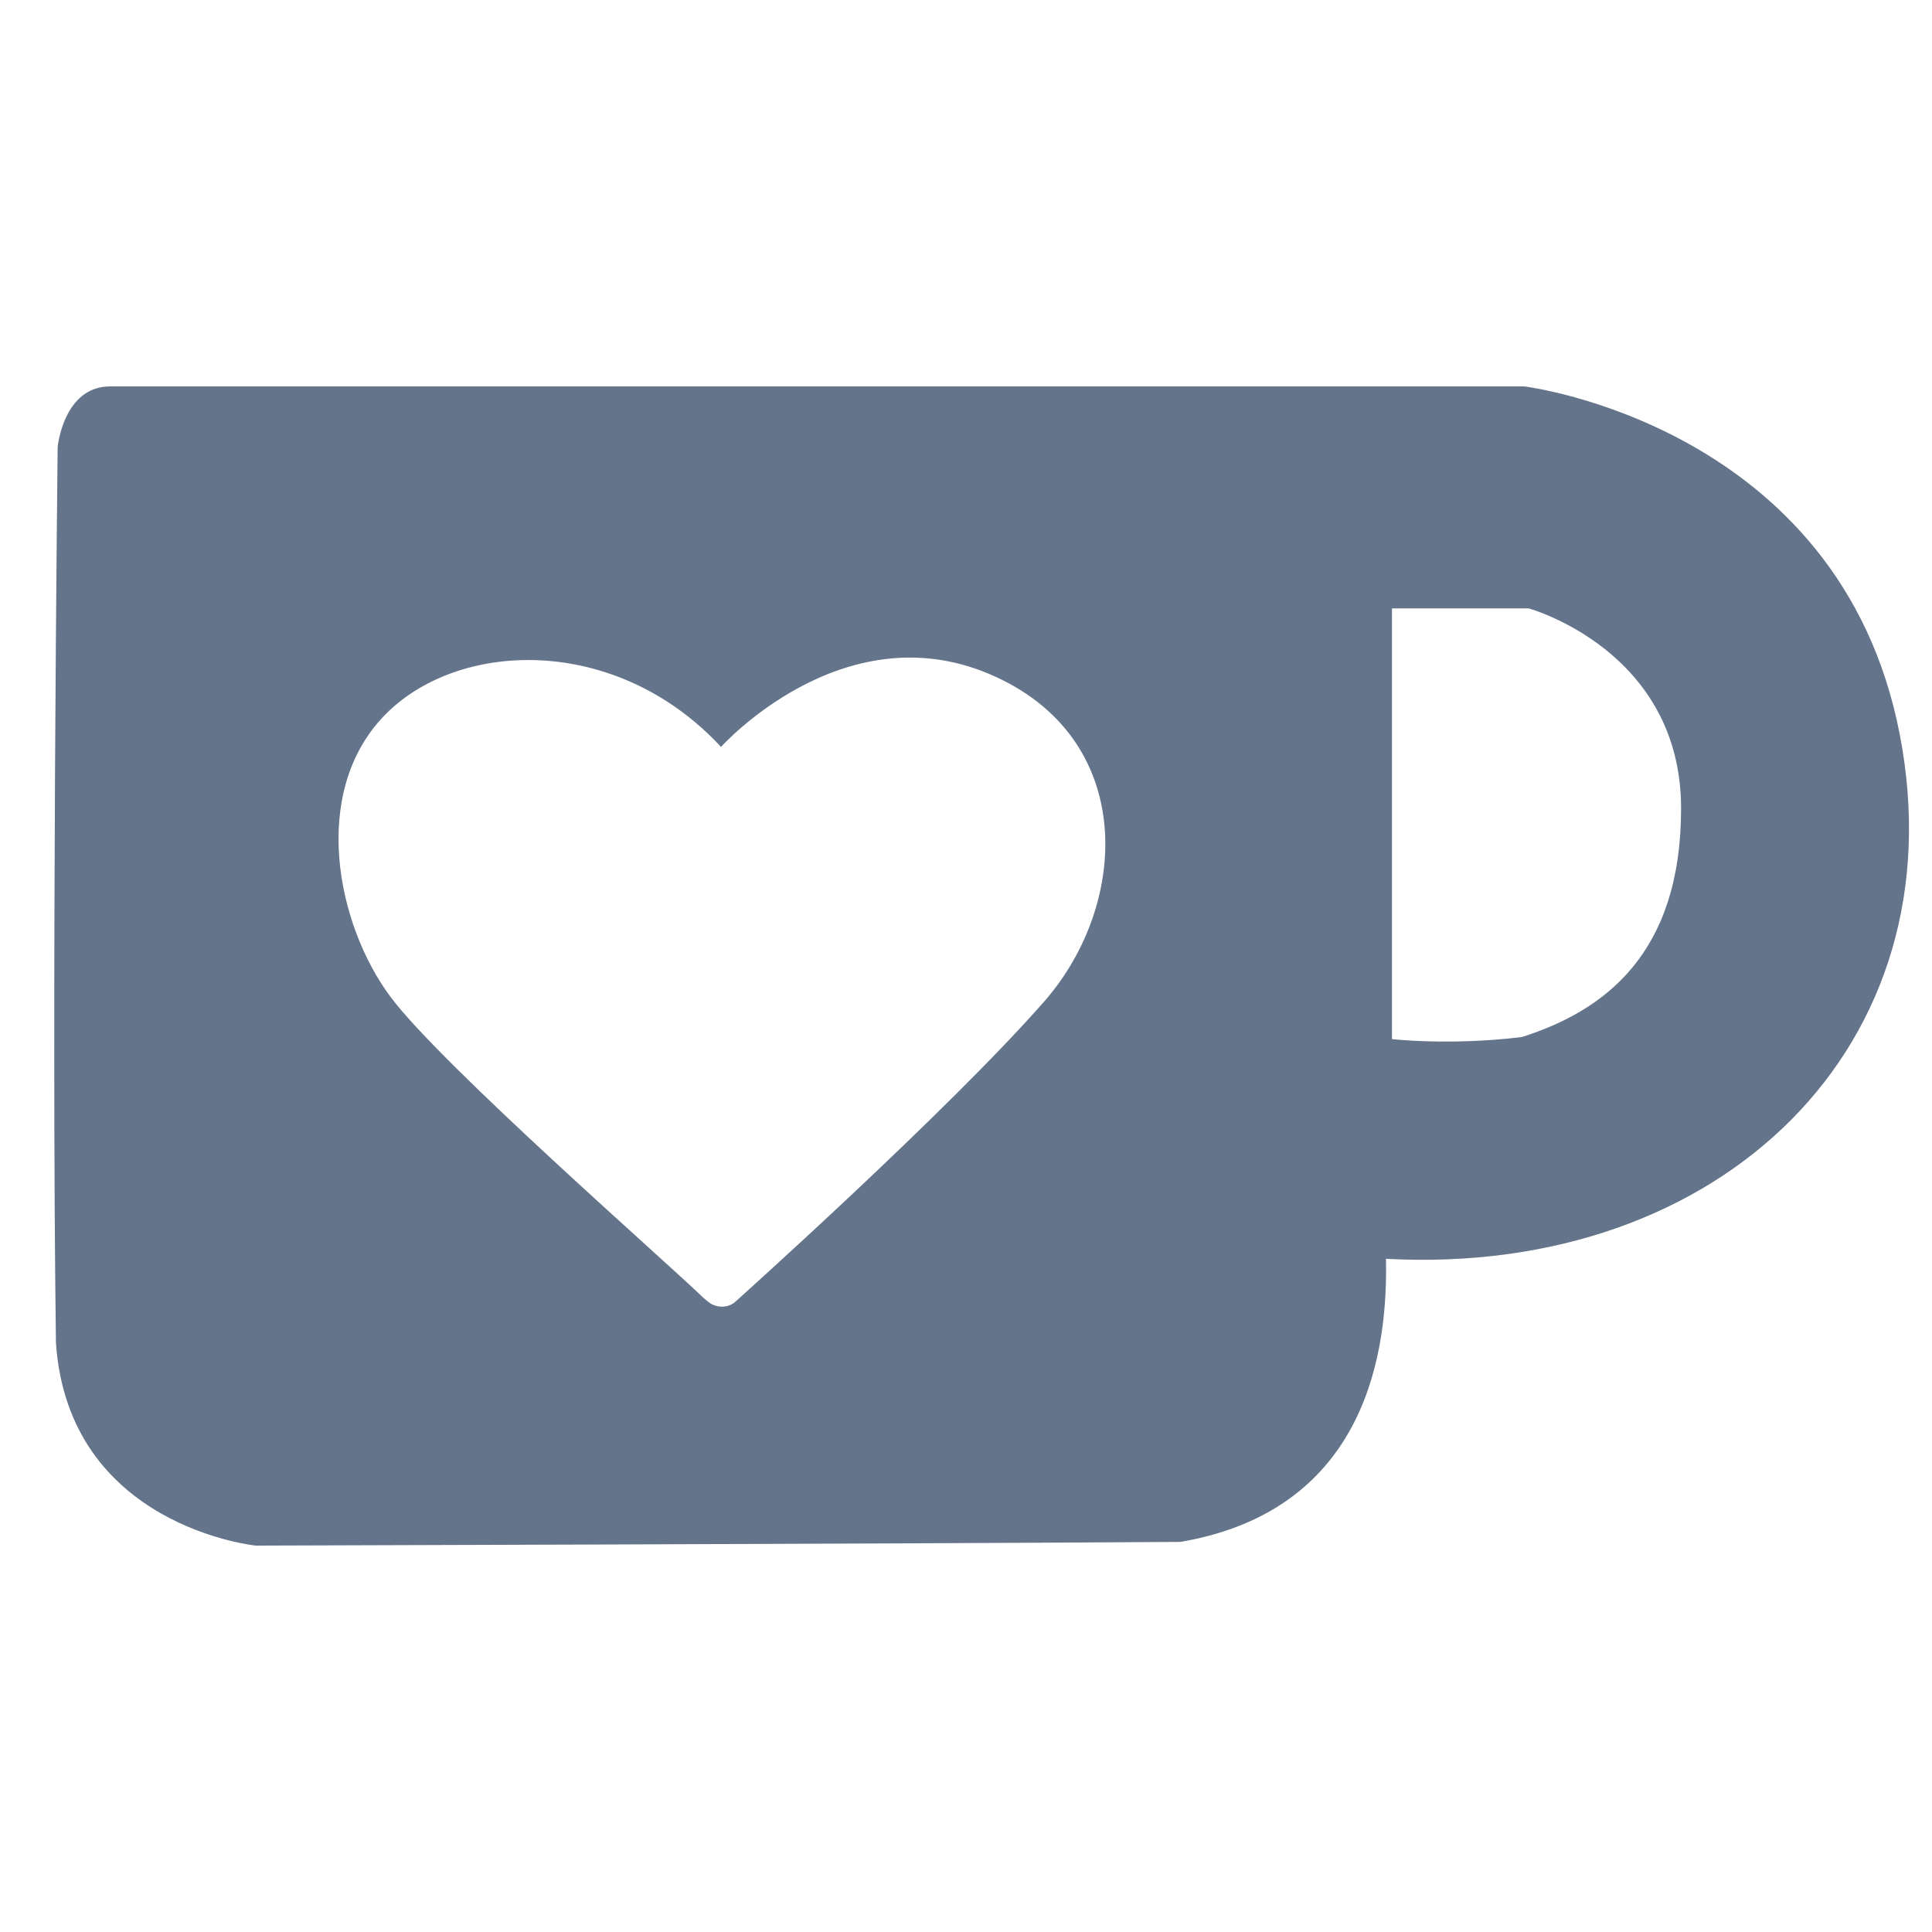 <svg xmlns="http://www.w3.org/2000/svg" xmlns:xlink="http://www.w3.org/1999/xlink" width="500" zoomAndPan="magnify" viewBox="0 0 375 375" height="500" preserveAspectRatio="xMidYMid meet" version="1.0"><defs><clipPath id="438ddc9afe"><path d="M 23.066 218.965 L 104 218.965 L 104 242 L 23.066 242 Z M 23.066 218.965 " clip-rule="nonzero"/></clipPath><clipPath id="7d0eb97040"><path d="M 57 269 L 71 269 L 71 282.715 L 57 282.715 Z M 57 269 " clip-rule="nonzero"/></clipPath></defs><path fill="#000000" d="M 81.082 258.195 C 76.582 253.746 70.395 250.988 63.566 250.988 C 56.742 250.988 50.551 253.746 46.051 258.195 L 45.91 258.34 L 51.586 264 L 51.727 263.859 C 54.773 260.855 58.957 258.996 63.566 258.996 C 68.18 258.996 72.363 260.855 75.41 263.859 L 75.551 264 L 81.227 258.34 Z M 81.082 258.195 " fill-opacity="1" fill-rule="nonzero"/><path fill="#000000" d="M 92.43 246.879 C 85.023 239.527 74.82 234.977 63.566 234.977 C 52.316 234.977 42.113 239.527 34.703 246.879 L 34.562 247.023 L 40.234 252.68 L 40.379 252.539 C 46.332 246.637 54.531 242.98 63.566 242.98 C 72.605 242.98 80.801 246.637 86.758 252.539 L 86.898 252.68 L 92.57 247.023 Z M 92.43 246.879 " fill-opacity="1" fill-rule="nonzero"/><g clip-path="url(#438ddc9afe)"><path fill="#000000" d="M 103.777 235.562 C 93.465 225.312 79.246 218.965 63.566 218.965 C 47.891 218.965 33.672 225.312 23.359 235.562 L 23.215 235.703 L 28.891 241.363 L 29.031 241.219 C 37.891 232.418 50.102 226.969 63.566 226.969 C 77.031 226.969 89.242 232.418 98.105 241.223 L 98.246 241.363 L 103.922 235.703 Z M 103.777 235.562 " fill-opacity="1" fill-rule="nonzero"/></g><g clip-path="url(#7d0eb97040)"><path fill="#000000" d="M 70.07 275.984 C 70.07 275.562 70.031 275.141 69.949 274.727 C 69.863 274.312 69.742 273.91 69.582 273.52 C 69.418 273.129 69.219 272.758 68.984 272.406 C 68.75 272.055 68.48 271.73 68.18 271.43 C 67.883 271.133 67.555 270.863 67.203 270.629 C 66.852 270.395 66.477 270.195 66.086 270.035 C 65.695 269.871 65.289 269.75 64.875 269.668 C 64.461 269.586 64.039 269.543 63.617 269.543 C 63.191 269.543 62.773 269.586 62.355 269.668 C 61.941 269.75 61.535 269.871 61.145 270.035 C 60.754 270.195 60.383 270.395 60.027 270.629 C 59.676 270.863 59.352 271.133 59.051 271.43 C 58.75 271.73 58.484 272.055 58.246 272.406 C 58.012 272.758 57.812 273.129 57.652 273.52 C 57.488 273.91 57.367 274.312 57.281 274.727 C 57.199 275.141 57.16 275.562 57.16 275.984 C 57.16 276.406 57.199 276.824 57.281 277.238 C 57.367 277.656 57.488 278.059 57.652 278.449 C 57.812 278.84 58.012 279.211 58.246 279.562 C 58.484 279.914 58.75 280.238 59.051 280.535 C 59.352 280.836 59.676 281.102 60.027 281.34 C 60.383 281.574 60.754 281.77 61.145 281.934 C 61.535 282.094 61.941 282.219 62.355 282.301 C 62.773 282.383 63.191 282.422 63.617 282.422 C 64.039 282.422 64.461 282.383 64.875 282.301 C 65.289 282.219 65.695 282.094 66.086 281.934 C 66.477 281.77 66.852 281.574 67.203 281.34 C 67.555 281.102 67.883 280.836 68.18 280.535 C 68.48 280.238 68.75 279.914 68.984 279.562 C 69.219 279.211 69.418 278.84 69.582 278.449 C 69.742 278.059 69.863 277.656 69.949 277.238 C 70.031 276.824 70.07 276.406 70.07 275.984 " fill-opacity="1" fill-rule="nonzero"/></g><path fill="#64748b" d="M 49.652 300 C 49.652 300 173.656 299.656 229.141 299.281 C 265.711 293.012 269.387 261.523 269.012 244.336 C 334.289 247.859 380.34 202.68 368.746 142.574 C 357.152 82.469 295.859 75 295.859 75 L 21.375 75 C 12.316 75 11.191 86.746 11.191 86.746 C 11.191 86.746 9.961 194.504 10.859 260.684 C 13.32 296.355 49.652 300 49.652 300 Z M 270.18 118.094 L 296.73 118.094 C 296.73 118.094 326.297 126.211 326.297 156.914 C 326.297 185.07 311.52 196.156 295.41 201.285 C 281.492 202.996 270.18 201.691 270.18 201.691 Z M 74.504 138.988 C 88.77 124.125 119.582 123.016 139.949 144.977 C 139.949 144.977 163.426 118.754 191.973 130.801 C 220.531 142.859 219.449 175.094 202.816 194.234 C 184.125 215.609 142.652 252.734 142.652 252.734 C 142.652 252.734 140.836 254.488 138 253.078 C 136.859 252.238 136.379 251.762 136.379 251.762 C 129.734 245.281 85.859 206.895 75.871 193.59 C 65.234 179.387 60.254 153.855 74.504 138.988 Z M 74.504 138.988 " fill-opacity="1" fill-rule="nonzero"/></svg>